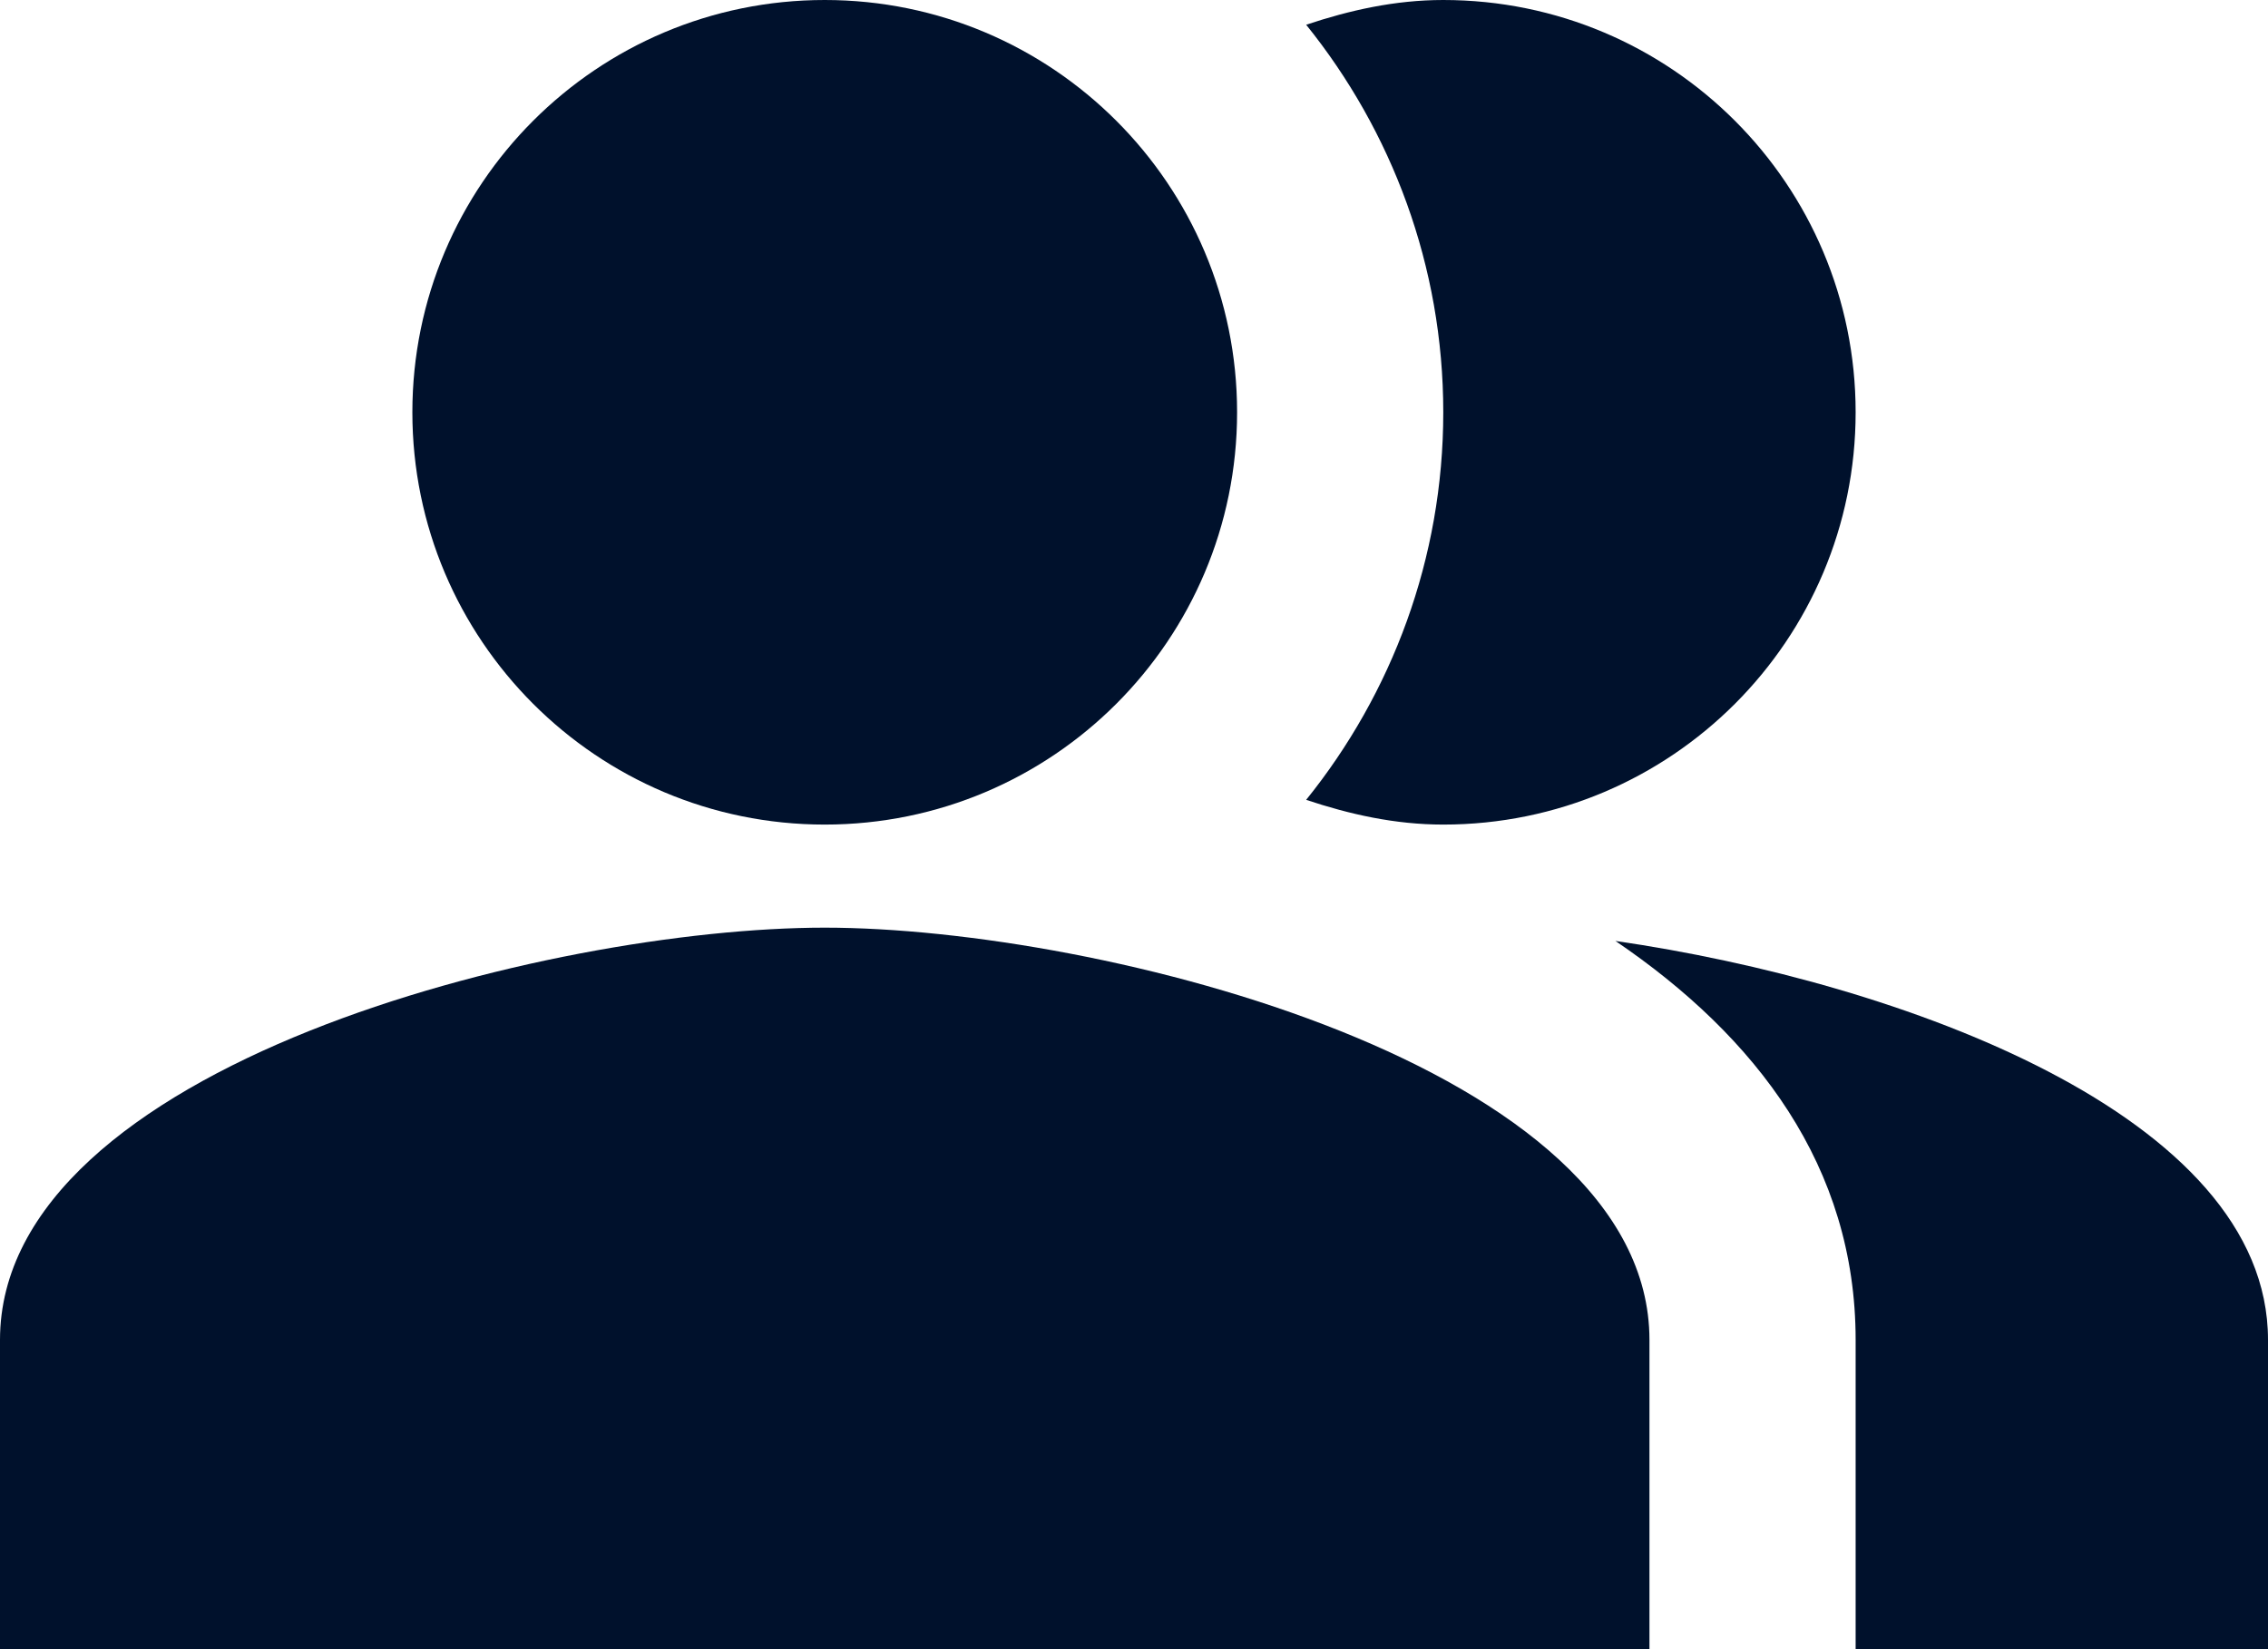 <svg width="22" height="16" viewBox="0 0 22 16" fill="none" xmlns="http://www.w3.org/2000/svg">
<path d="M12 4C12 6.209 10.209 8 8 8C5.791 8 4 6.209 4 4C4 1.791 5.791 0 8 0C10.209 0 12 1.791 12 4Z" fill="#00112C"/>
<path d="M18 12.999C18 11.319 17.04 10.059 15.67 9.129C18.43 9.529 22 10.819 22 12.999V15.999H18V12.999Z" fill="#00112C"/>
<path d="M14 8C16.21 8 18 6.21 18 4C18 1.79 16.21 0 14 0C13.53 0 13.09 0.1 12.67 0.24C13.5 1.27 14 2.58 14 4C14 5.42 13.5 6.73 12.67 7.76C13.09 7.9 13.53 8 14 8Z" fill="#00112C"/>
<path d="M0 13C0 10.34 5.33 9 8 9C10.67 9 16 10.34 16 13V16H0V13Z" fill="#00112C"/>
</svg>
